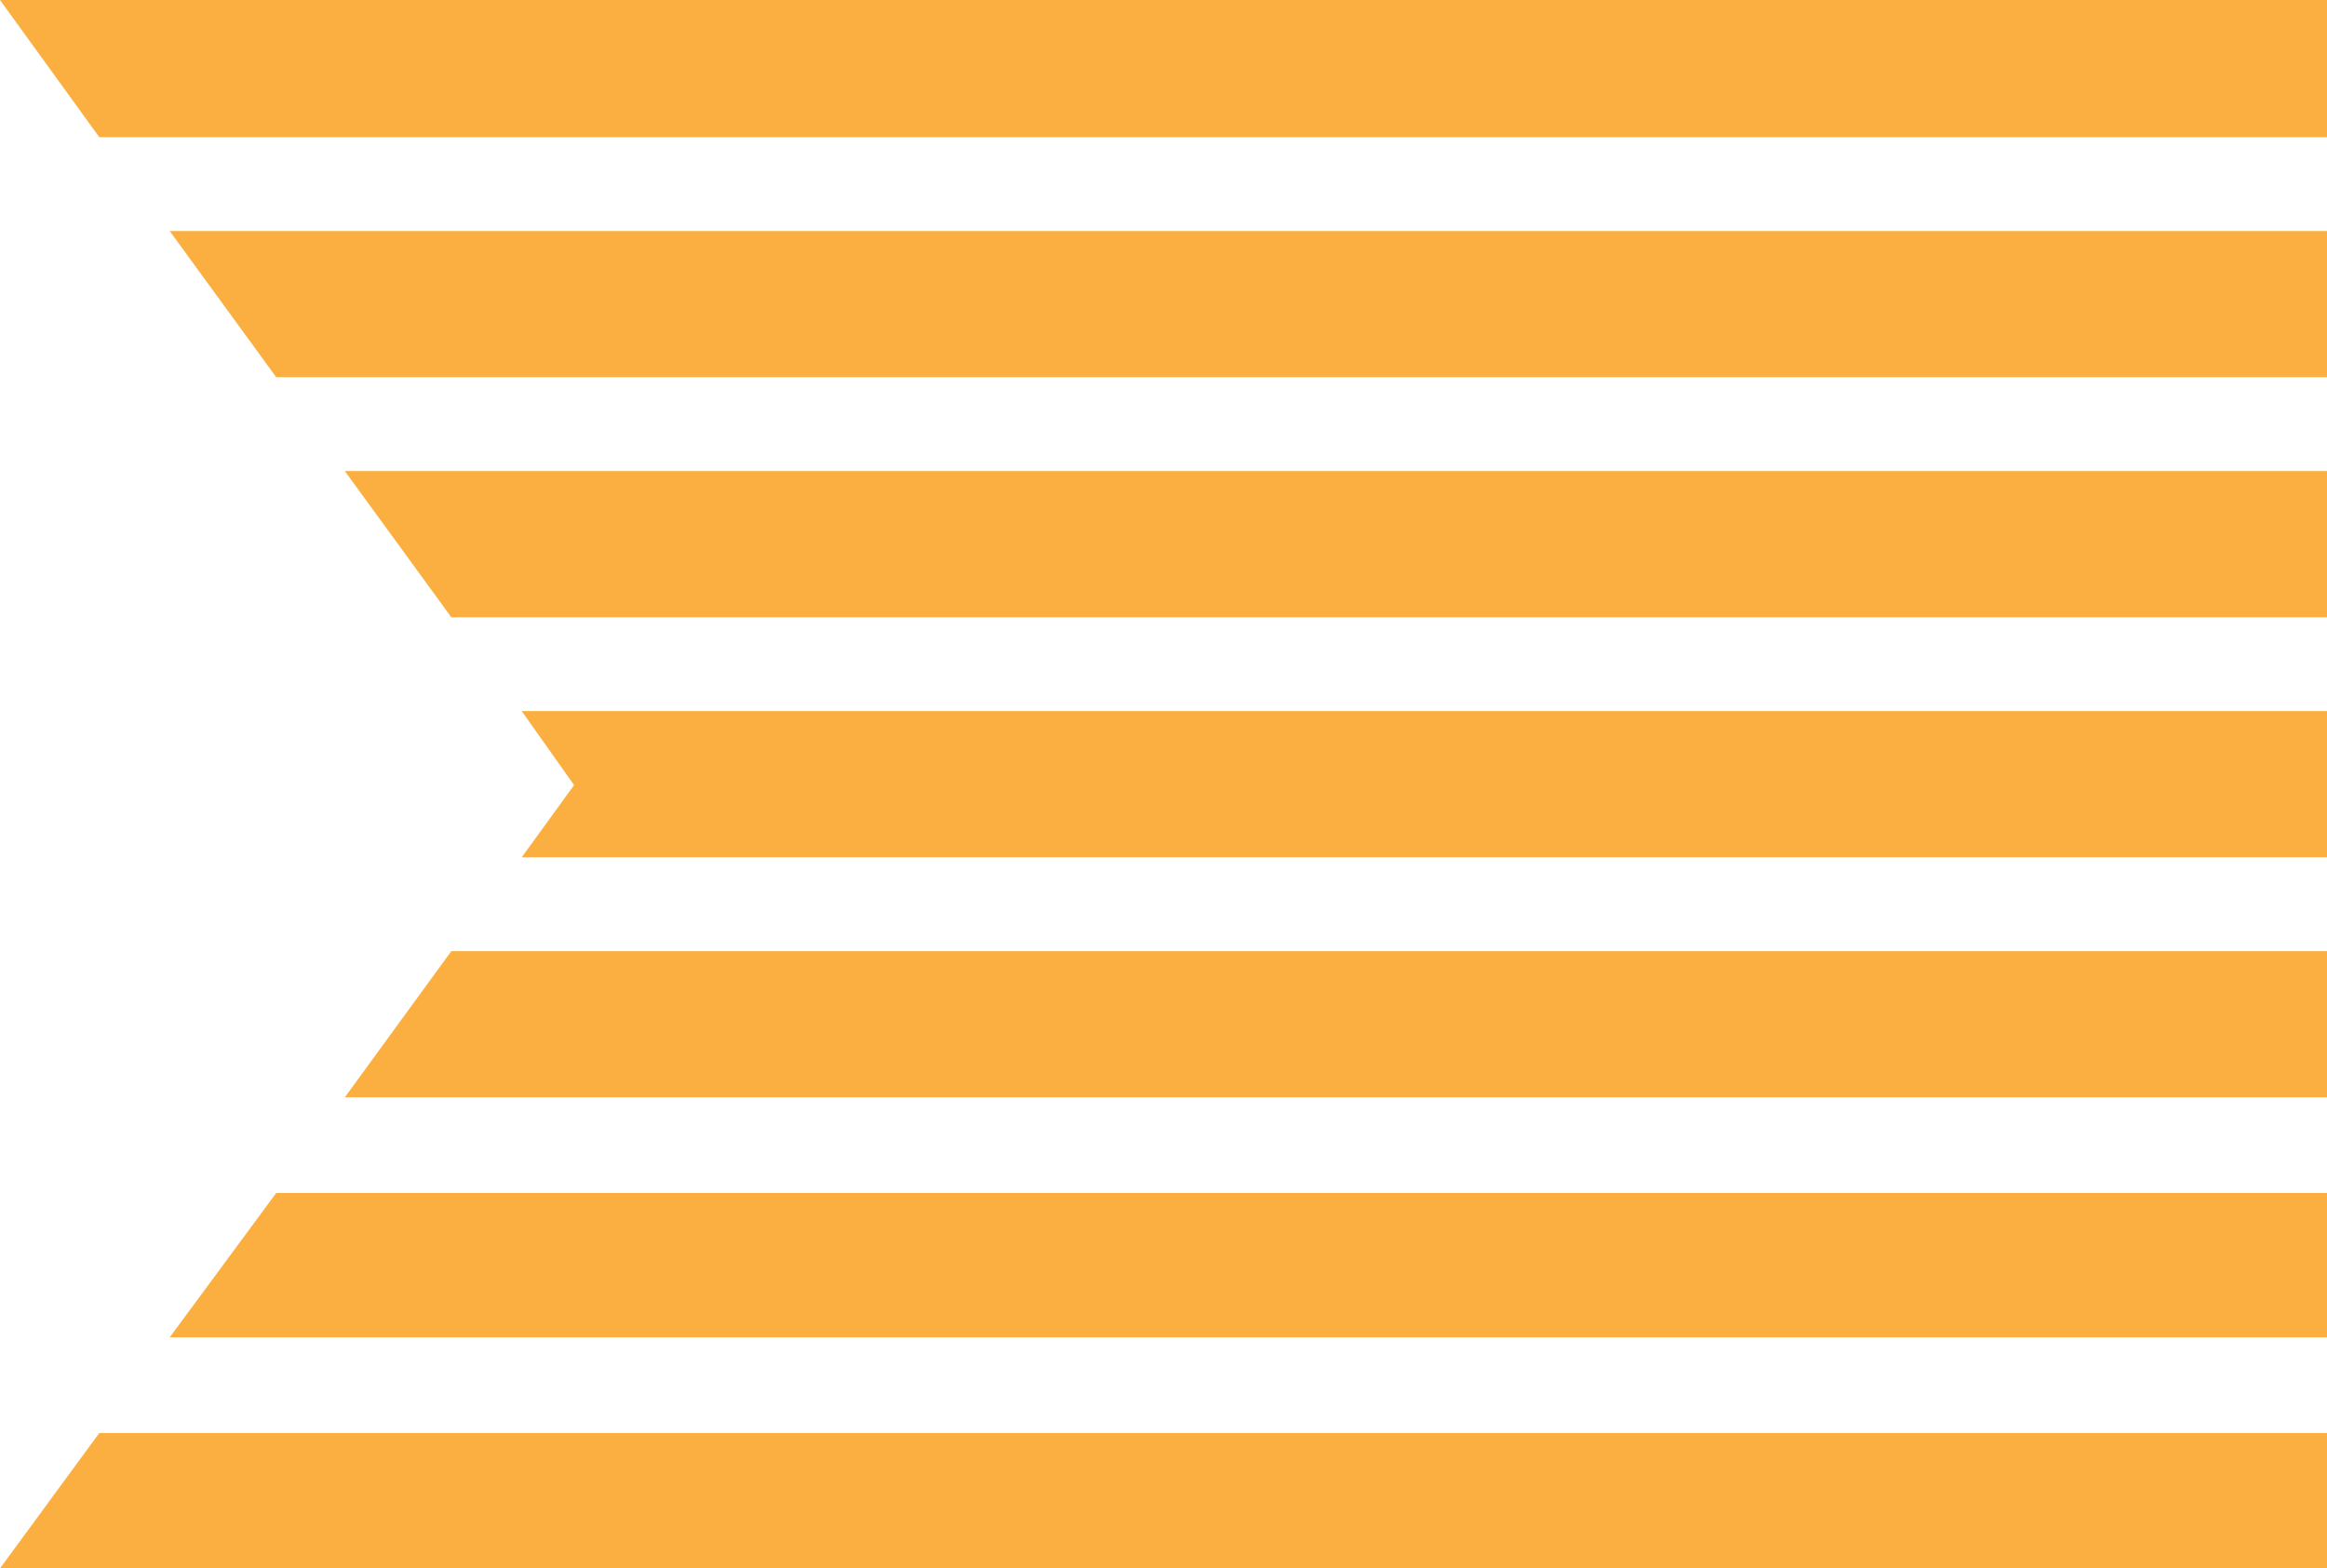 <?xml version="1.0" encoding="UTF-8"?><svg id="Layer_1" xmlns="http://www.w3.org/2000/svg" viewBox="0 0 12.89 8.69"><defs><style>.cls-1{fill:#faaf40;stroke-width:0px;}</style></defs><polygon class="cls-1" points=".55 .76 12.89 .76 12.89 0 0 0 .55 .76"/><polygon class="cls-1" points="1.53 2.09 12.89 2.09 12.89 1.28 .94 1.28 1.53 2.09"/><polygon class="cls-1" points="2.5 3.42 12.89 3.42 12.89 2.61 1.91 2.61 2.5 3.42"/><polygon class="cls-1" points="3.18 4.35 2.89 4.75 12.89 4.75 12.89 3.94 2.89 3.94 3.18 4.35"/><polygon class="cls-1" points="1.91 6.08 12.89 6.08 12.89 5.27 2.5 5.27 1.91 6.08"/><polygon class="cls-1" points=".94 7.41 12.89 7.41 12.89 6.61 1.53 6.61 .94 7.41"/><polygon class="cls-1" points="0 8.69 12.89 8.69 12.89 7.94 .55 7.94 0 8.69"/></svg>